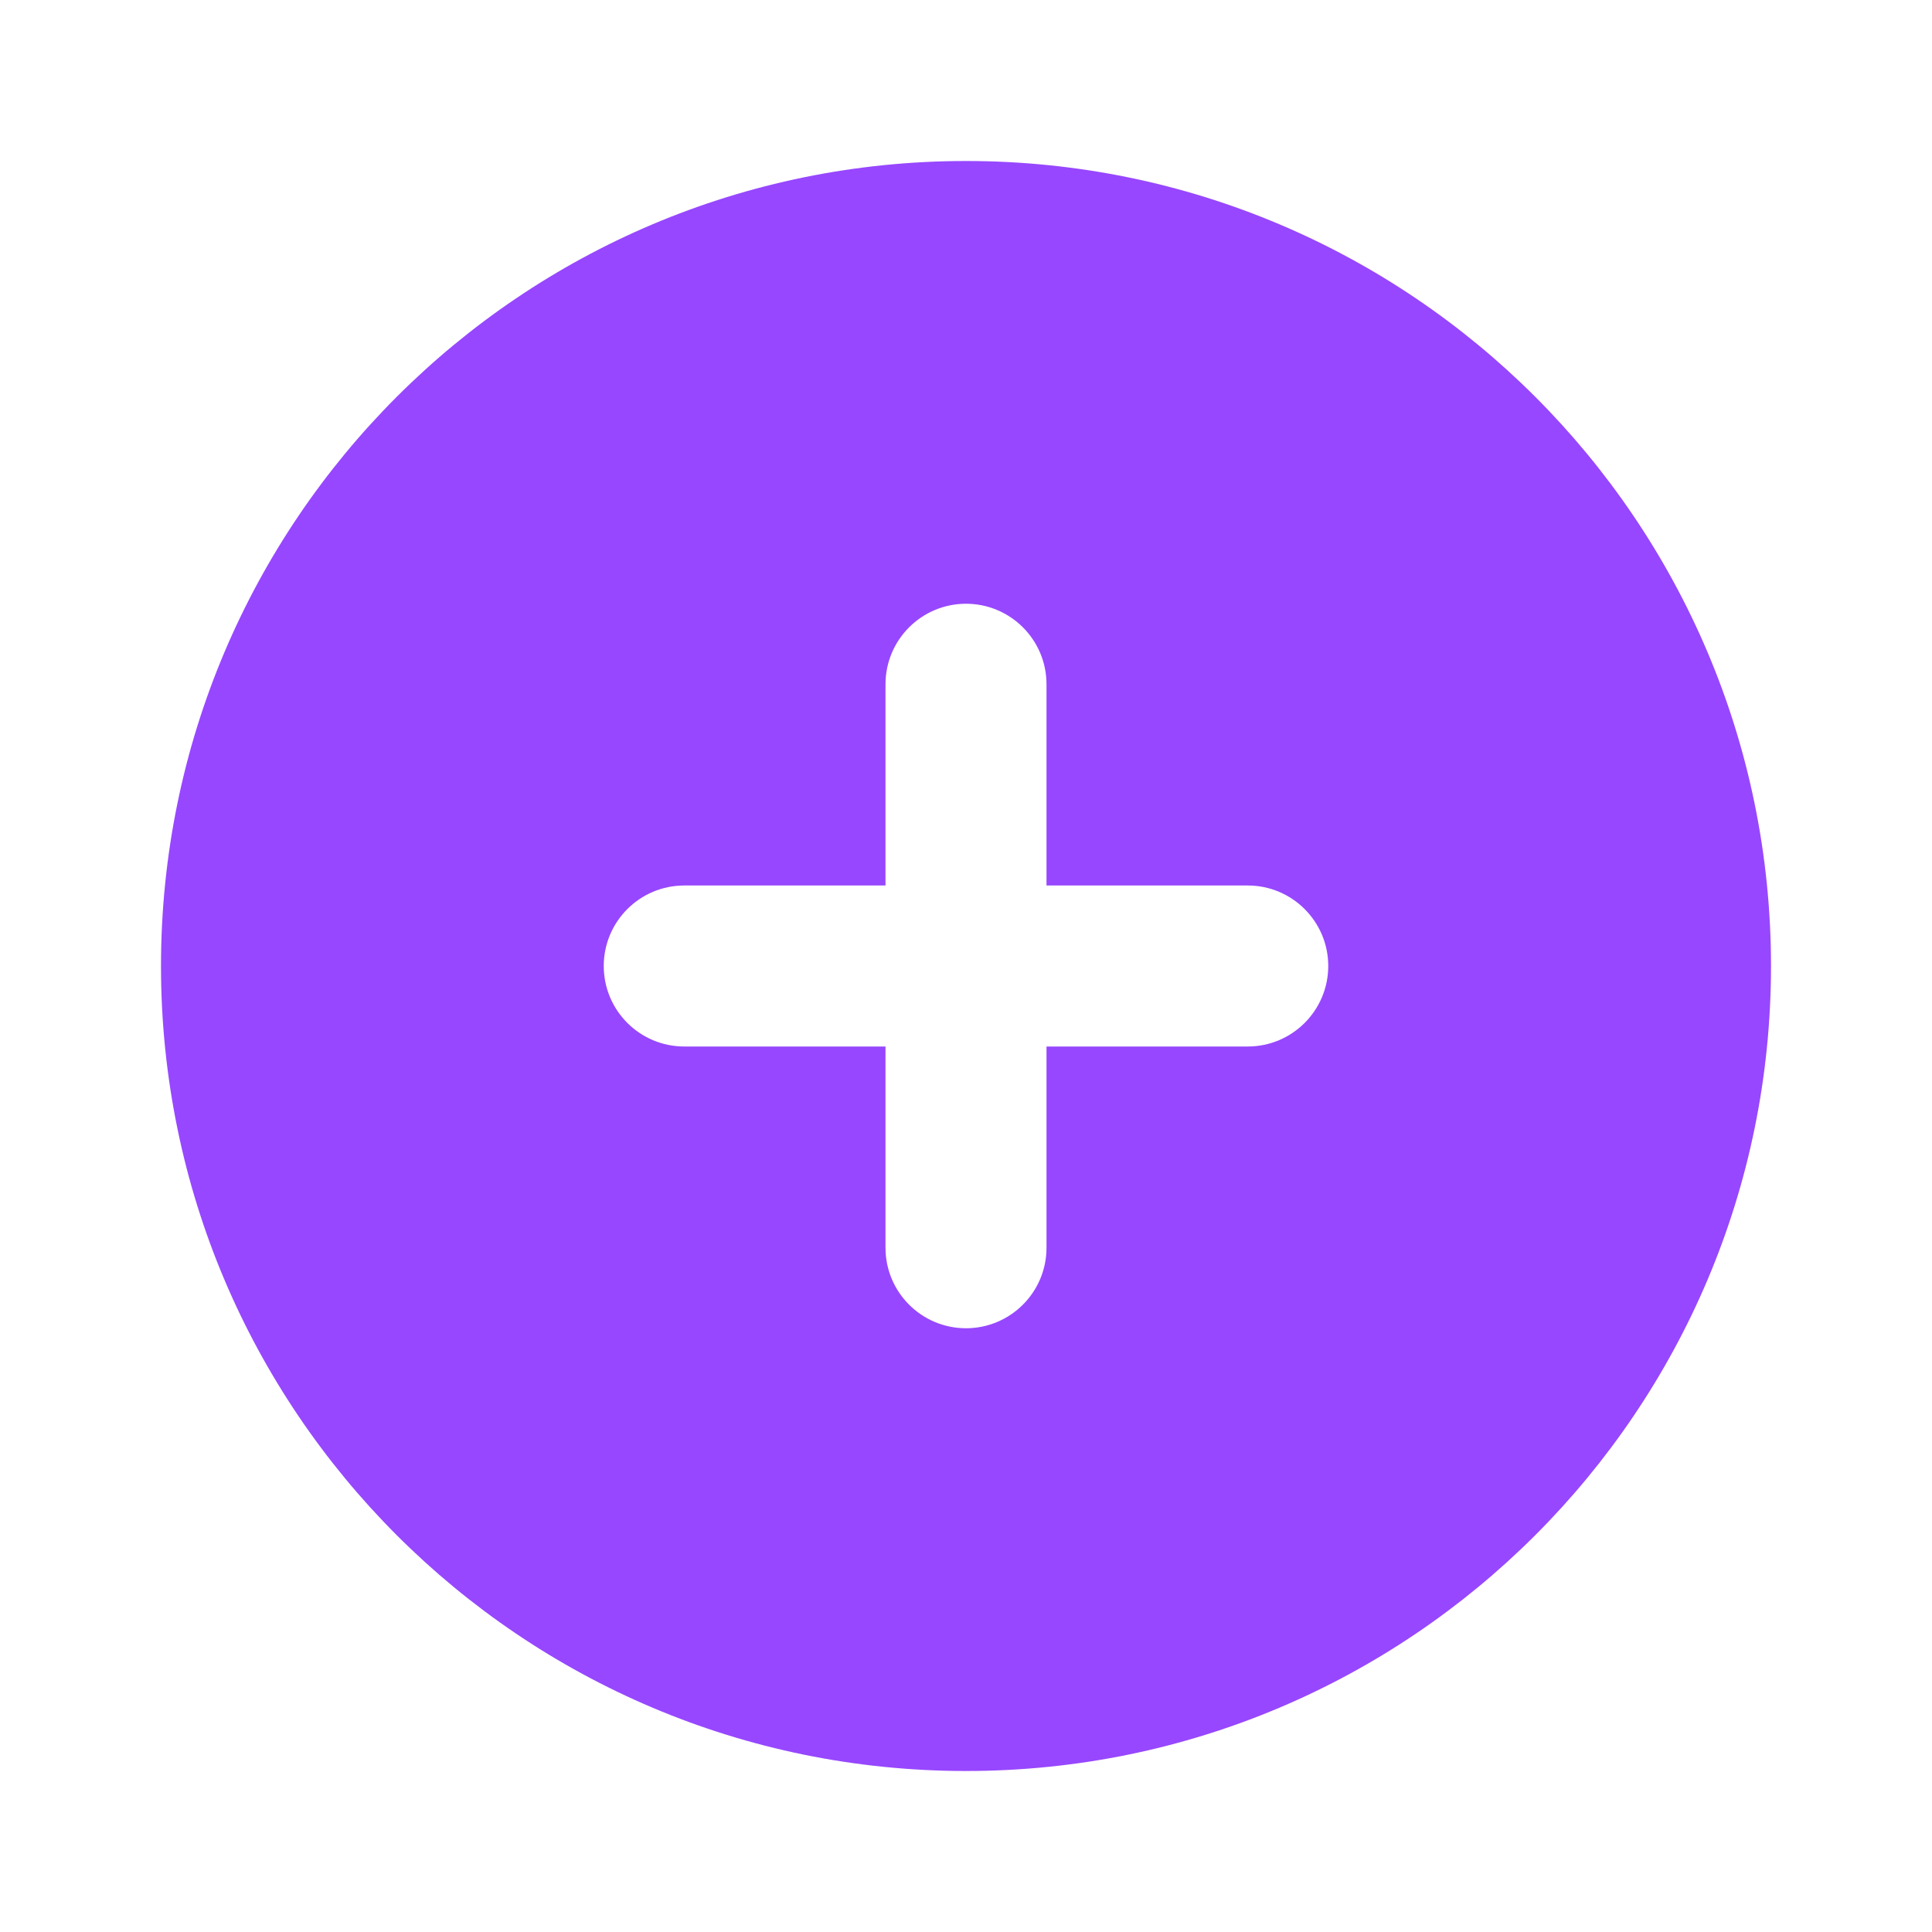 <svg width="24" height="24" viewBox="0 0 24 24" fill="none" xmlns="http://www.w3.org/2000/svg">
<path fill-rule="evenodd" clip-rule="evenodd" d="M22 12C22 17.523 17.523 22 12 22C6.477 22 2 17.523 2 12C2 6.477 6.477 2 12 2C17.523 2 22 6.477 22 12ZM12 7.5C12.552 7.5 13 7.948 13 8.5V11H15.5C16.052 11 16.5 11.448 16.5 12C16.5 12.552 16.052 13 15.5 13H13V15.5C13 16.052 12.552 16.5 12 16.5C11.448 16.5 11 16.052 11 15.5V13H8.5C7.948 13 7.5 12.552 7.5 12C7.5 11.448 7.948 11 8.5 11H11V8.5C11 7.948 11.448 7.5 12 7.5Z" fill="#9747FF"/>
</svg>
